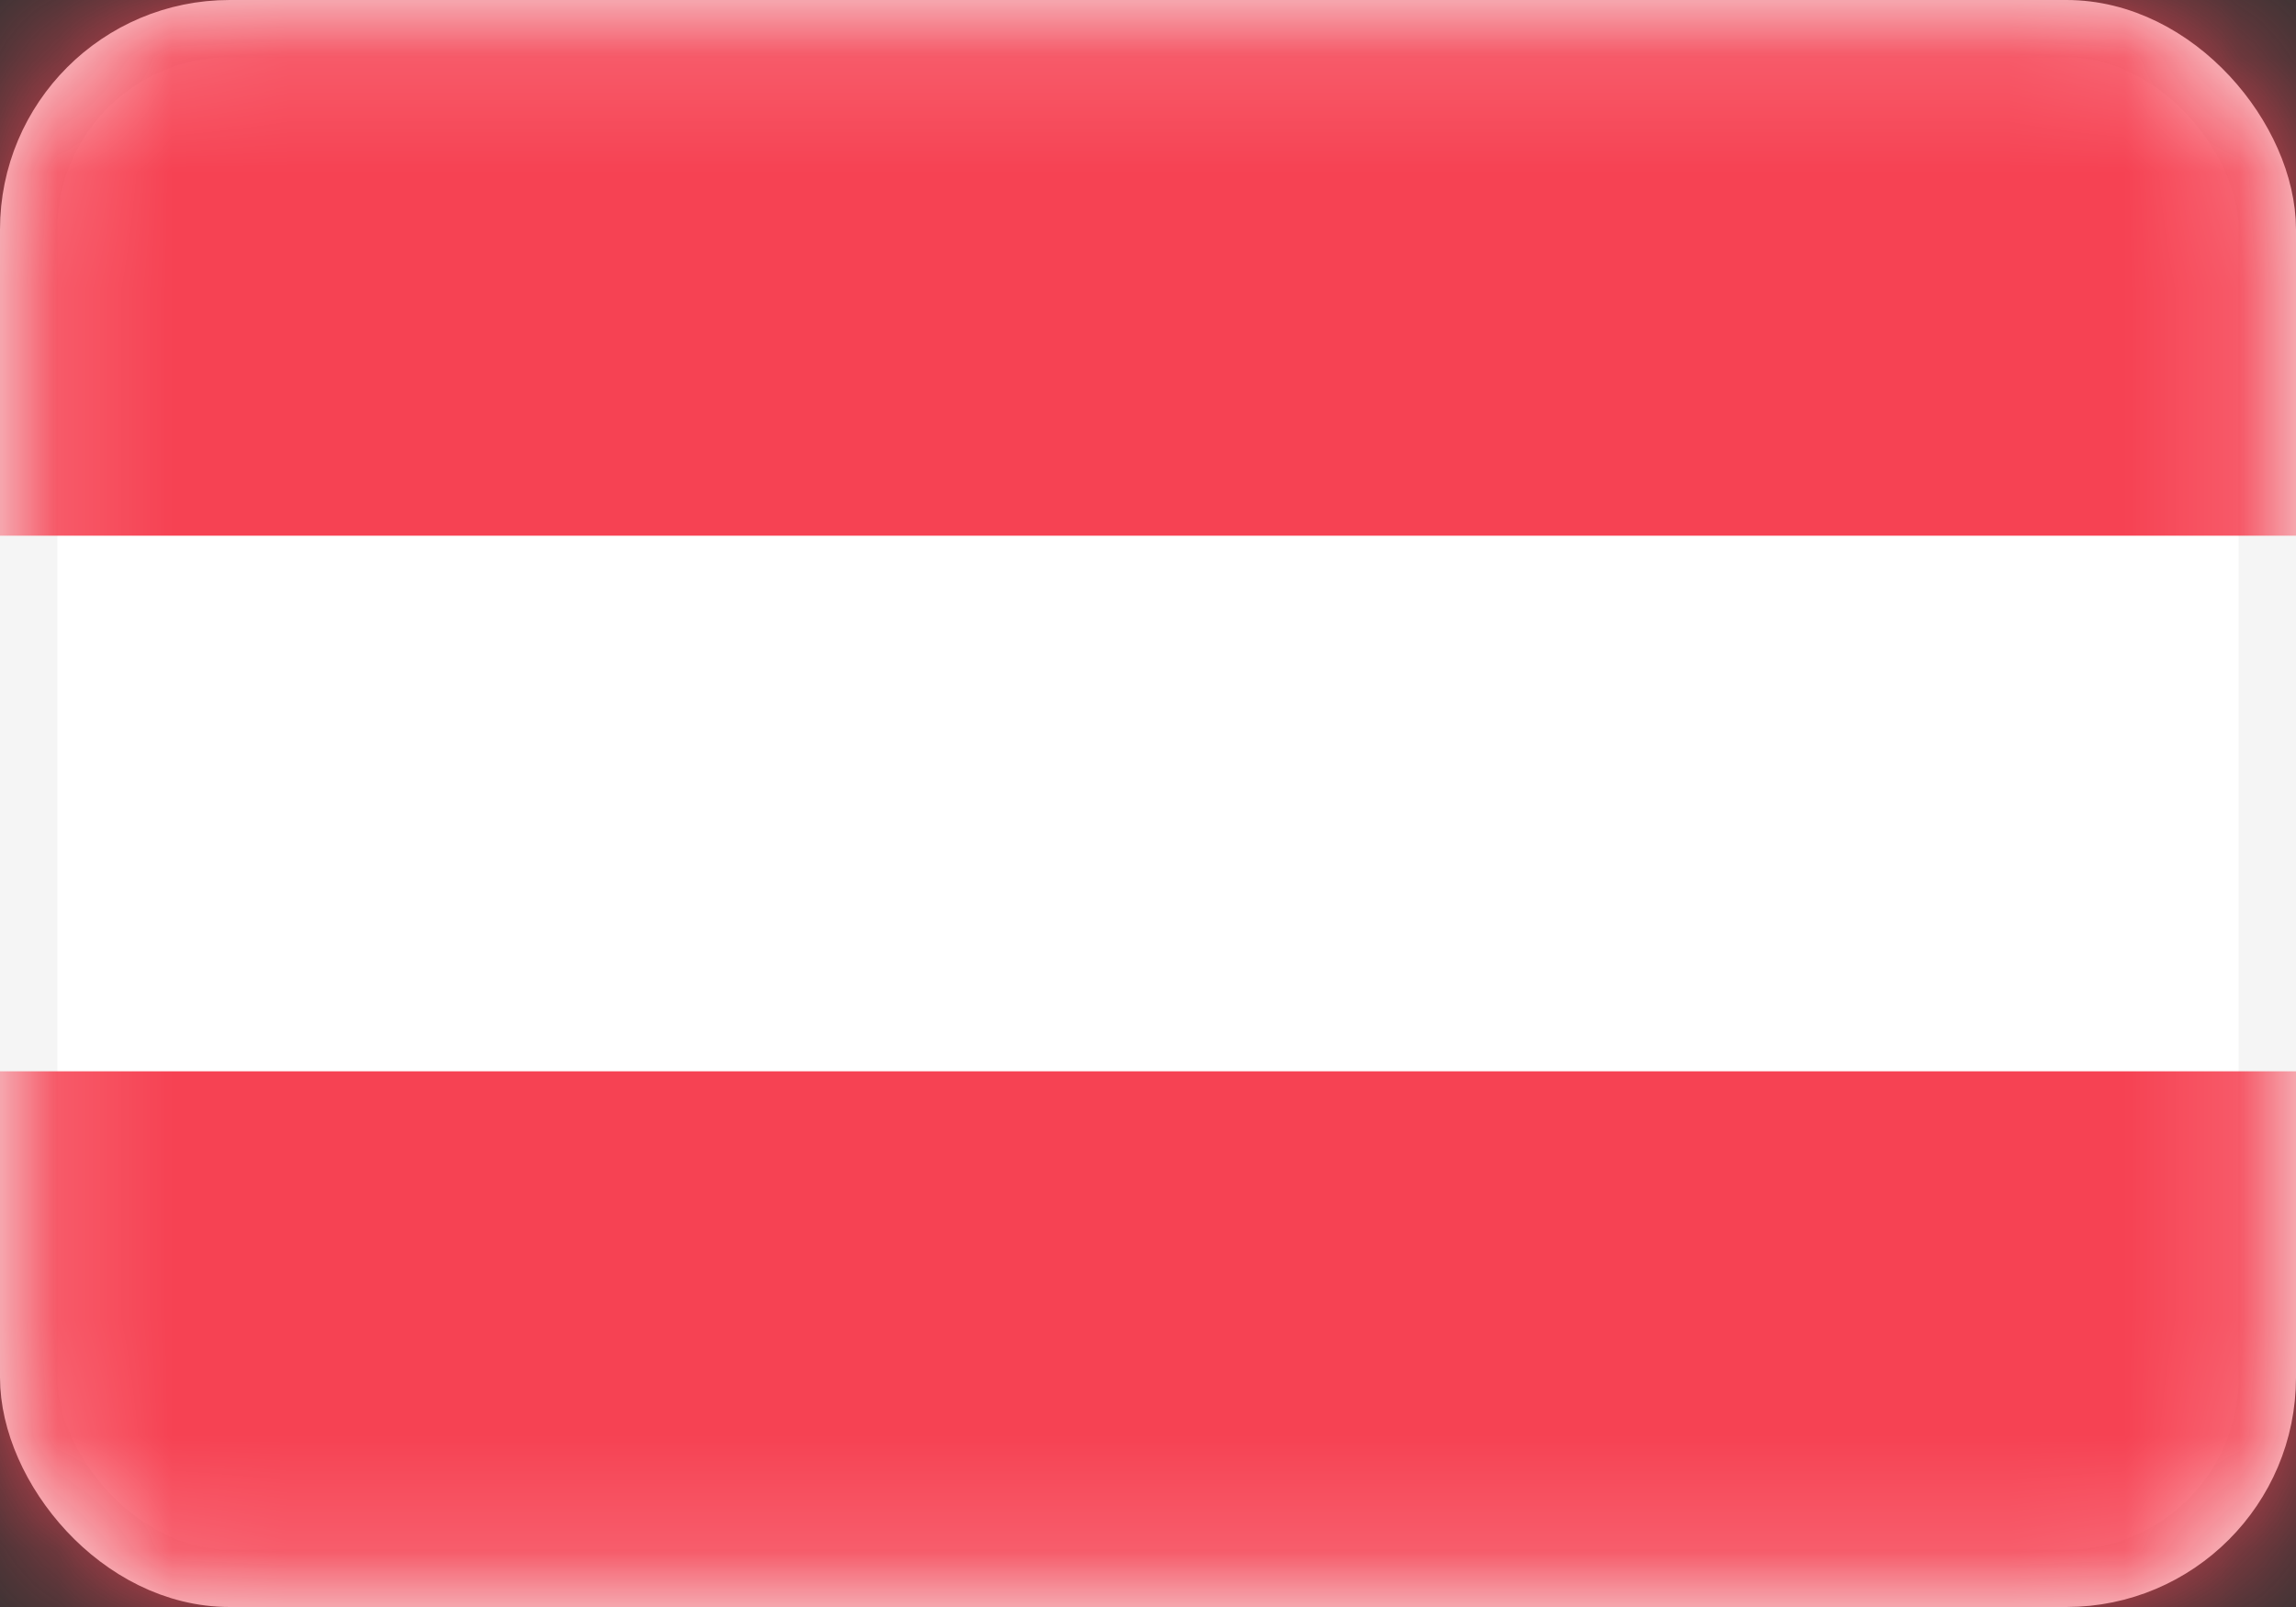 <svg width="20" height="14" viewBox="0 0 20 14" fill="none" xmlns="http://www.w3.org/2000/svg">
<rect x="0" y="0" width="20" height="14" fill="#333333" stroke="none"/>
<rect x="0.25" y="0.25" width="19.5" height="13.5" rx="1.75" fill="white" stroke="#F5F5F5" stroke-width="0.5"/>
<mask id="mask0_240_8742" style="mask-type:luminance" maskUnits="userSpaceOnUse" x="0" y="0" width="20" height="14">
<rect x="0.25" y="0.25" width="19.5" height="13.5" rx="1.75" fill="white" stroke="white" stroke-width="0.5"/>
</mask>
<g mask="url(#mask0_240_8742)">
<path fill-rule="evenodd" clip-rule="evenodd" d="M0 4.667H20V0H0V4.667Z" fill="#F64253"/>
<path fill-rule="evenodd" clip-rule="evenodd" d="M0 14H20V9.333H0V14Z" fill="#F64253"/>
</g>
</svg>
